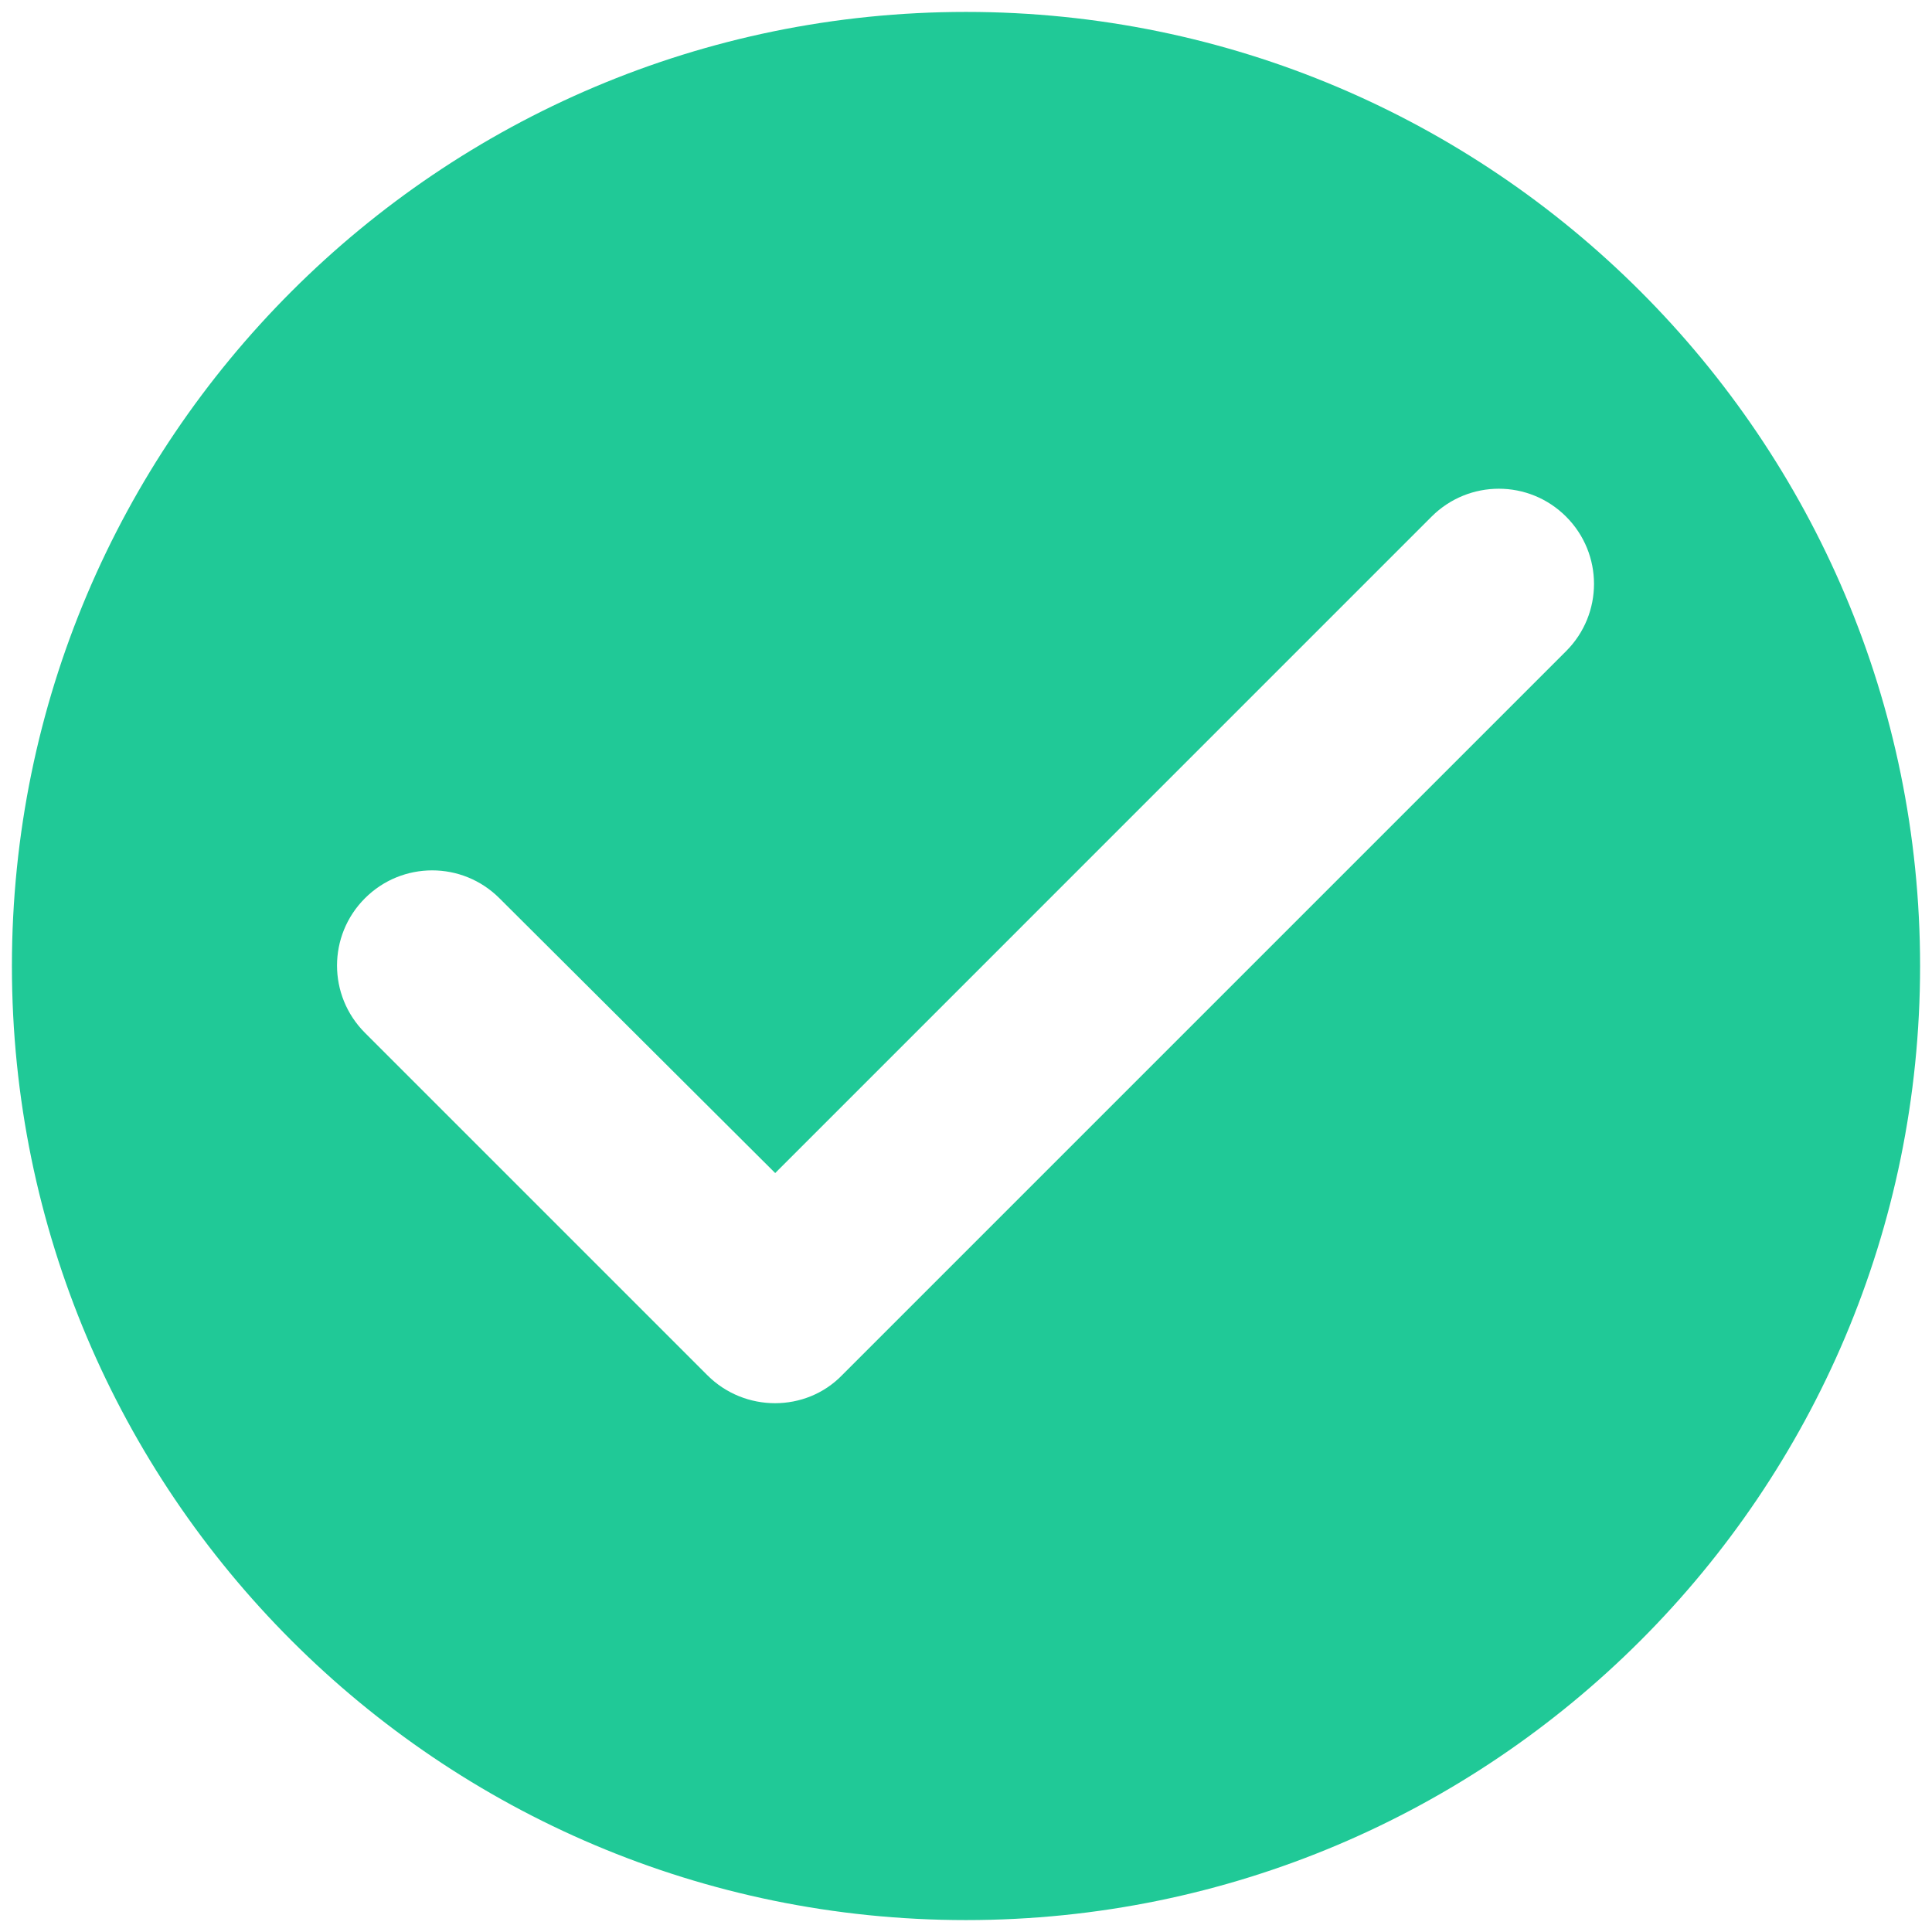<svg width="54" height="54" viewBox="0 0 54 54" fill="none" xmlns="http://www.w3.org/2000/svg">
<path d="M27 0.333C12.28 0.333 0.333 12.28 0.333 27C0.333 41.72 12.28 53.667 27 53.667C41.72 53.667 53.667 41.72 53.667 27C53.667 12.28 41.72 0.333 27 0.333ZM19.773 38.44L10.2 28.867C9.16 27.827 9.16 26.147 10.2 25.107C11.24 24.067 12.92 24.067 13.96 25.107L21.667 32.787L40.013 14.44C41.053 13.4 42.733 13.4 43.773 14.44C44.813 15.48 44.813 17.16 43.773 18.2L23.533 38.44C22.52 39.48 20.813 39.48 19.773 38.44Z" fill="#20C997"/>
</svg>
